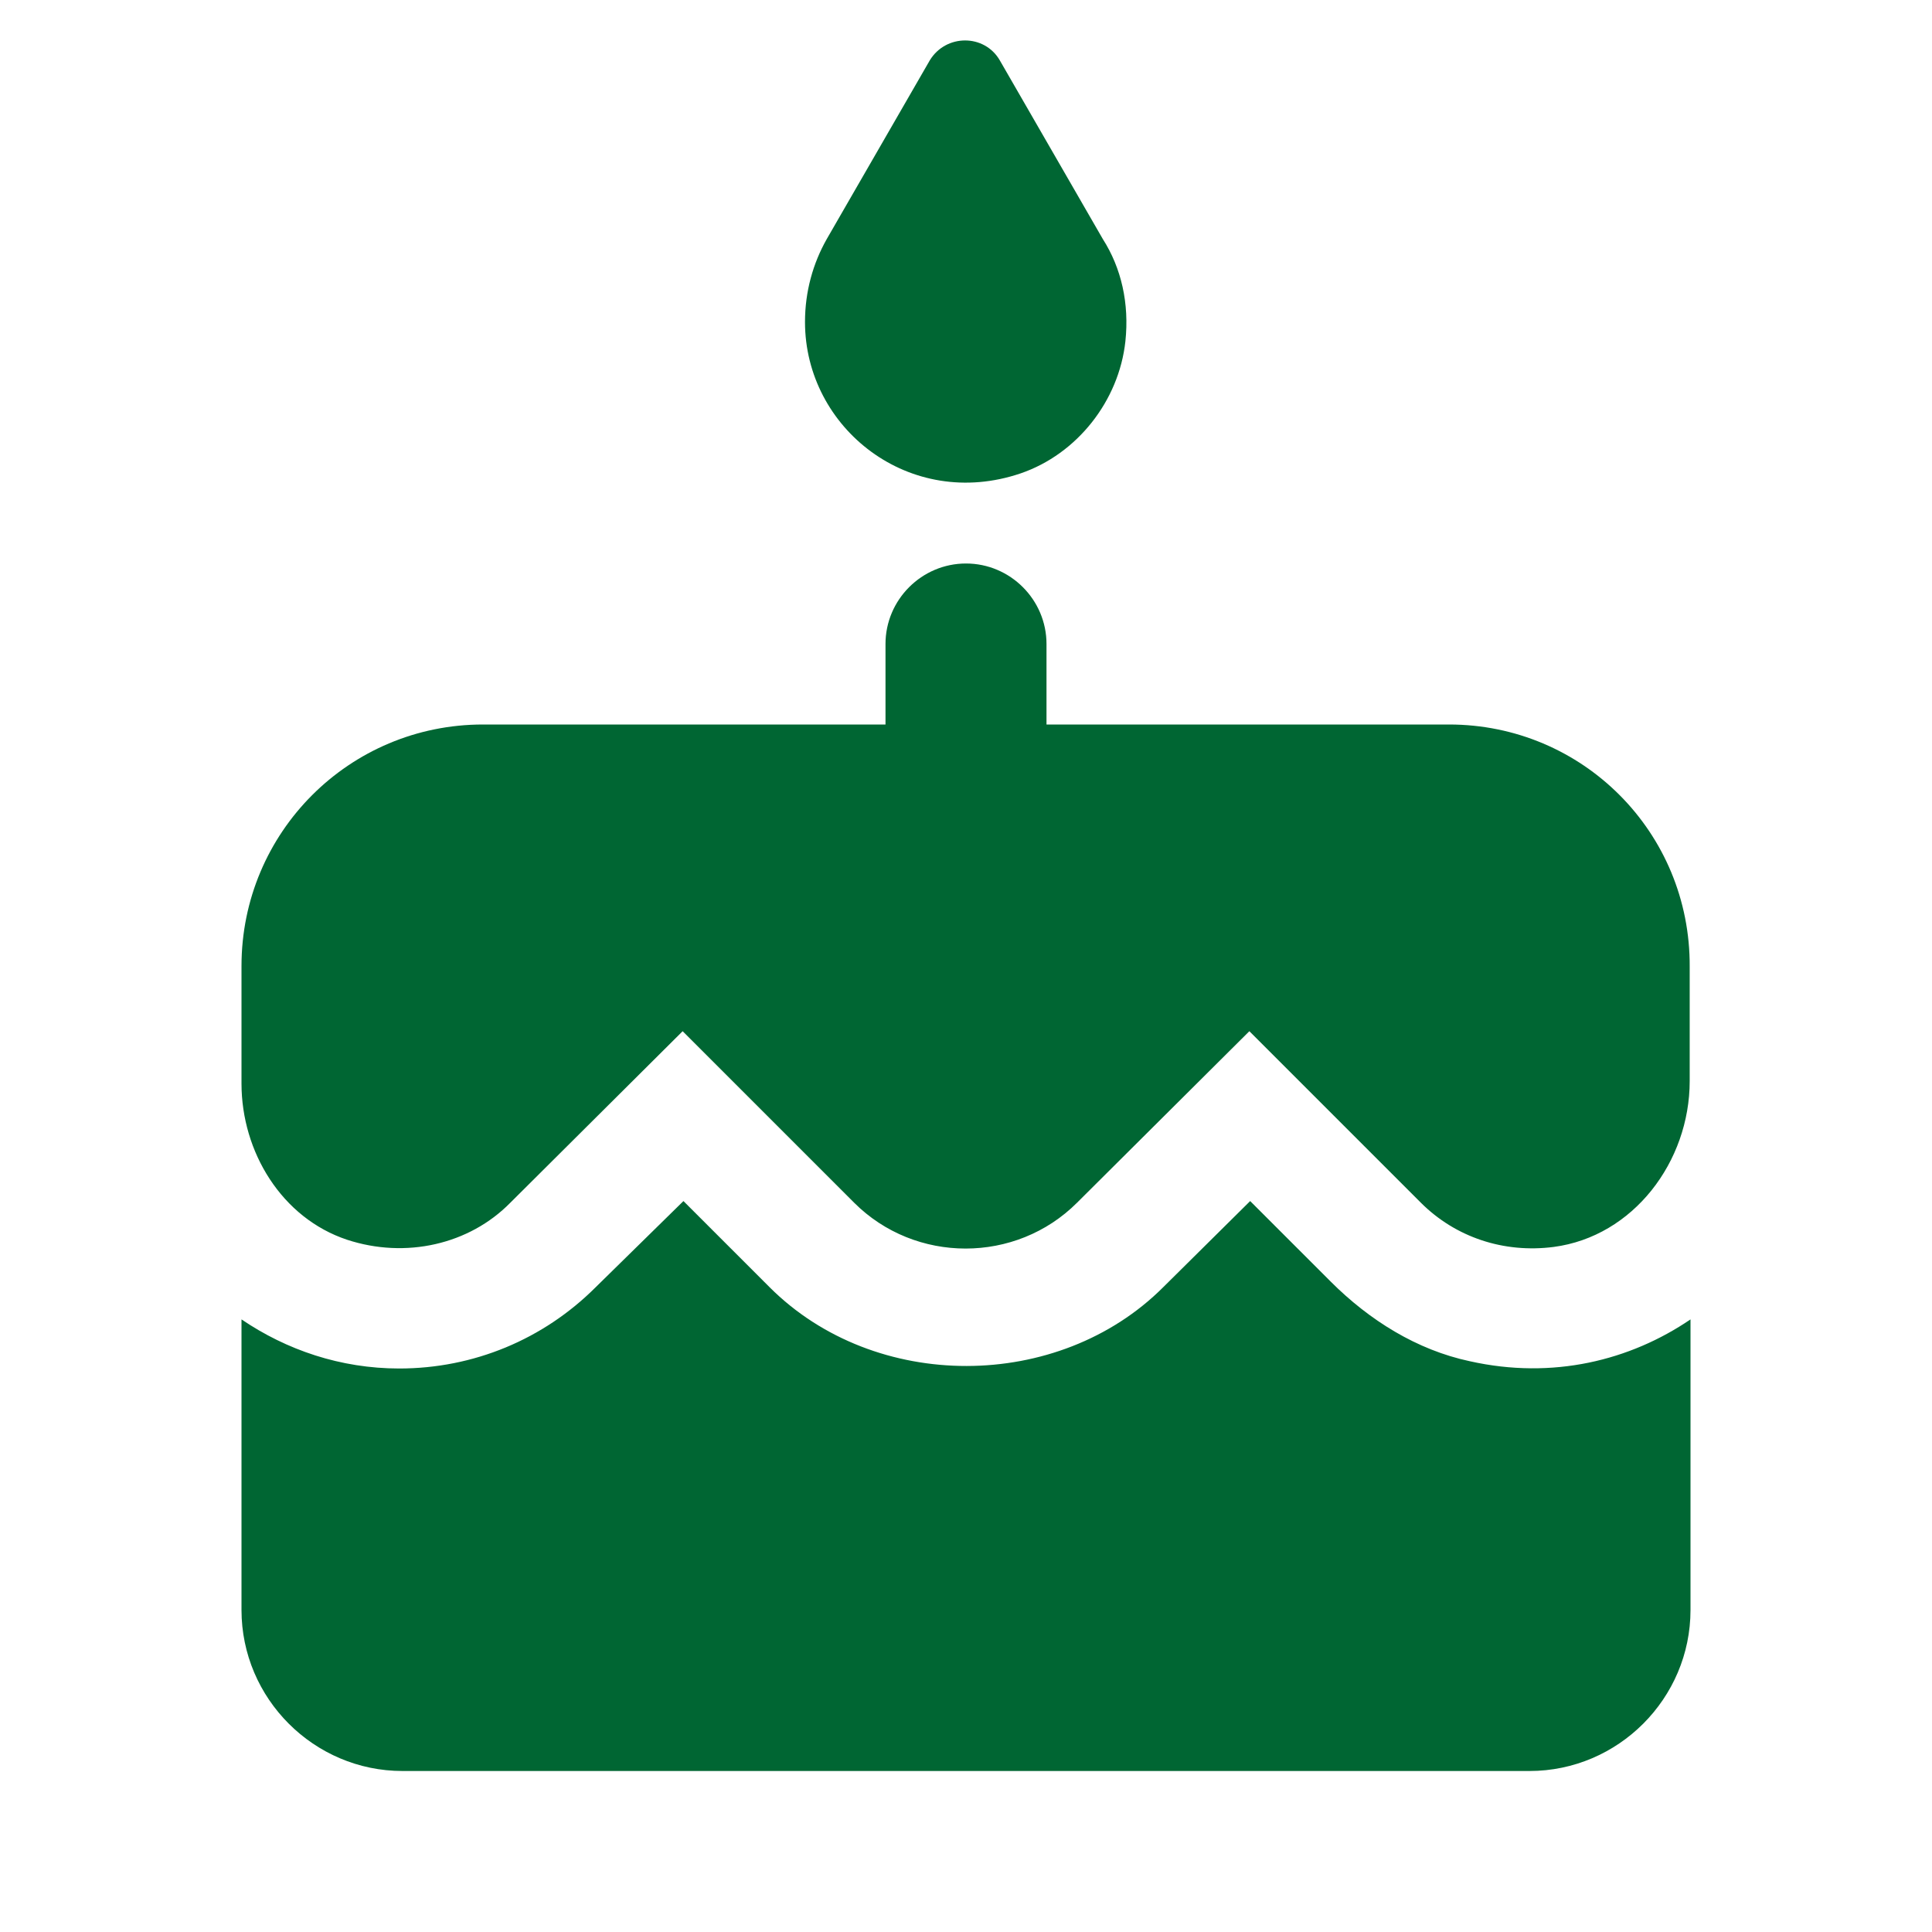 <svg width="24" height="24" viewBox="0 0 24 24" fill="none" xmlns="http://www.w3.org/2000/svg">
<path d="M12.68 5.88C13.38 5.64 13.9 4.98 13.98 4.24C14.03 3.77 13.93 3.33 13.7 2.97L12.42 0.75C12.23 0.42 11.75 0.42 11.55 0.75L10.27 2.97C10.1 3.27 10 3.62 10 4C10 5.32 11.3 6.35 12.68 5.88ZM16.53 15.92L15.53 14.92L14.45 15.99C13.15 17.29 10.87 17.3 9.56 15.99L8.49 14.92L7.4 15.99C6.75 16.64 5.88 17 4.96 17C4.23 17 3.56 16.77 3 16.39V20C3 21.1 3.9 22 5 22H19C20.1 22 21 21.1 21 20V16.39C20.25 16.9 19.29 17.14 18.26 16.91C17.6 16.77 17.01 16.4 16.53 15.92ZM18 9H13V8C13 7.45 12.55 7 12 7C11.45 7 11 7.45 11 8V9H6C4.34 9 3 10.34 3 12V13.46C3 14.31 3.5 15.13 4.31 15.4C5.04 15.64 5.83 15.46 6.34 14.94L8.48 12.81L10.61 14.94C11.37 15.7 12.62 15.7 13.38 14.94L15.52 12.81L17.65 14.94C18.08 15.37 18.68 15.57 19.3 15.49C20.29 15.36 20.99 14.43 20.99 13.43V12.01C21 10.34 19.66 9 18 9Z" fill="#006633"/>
</svg>

